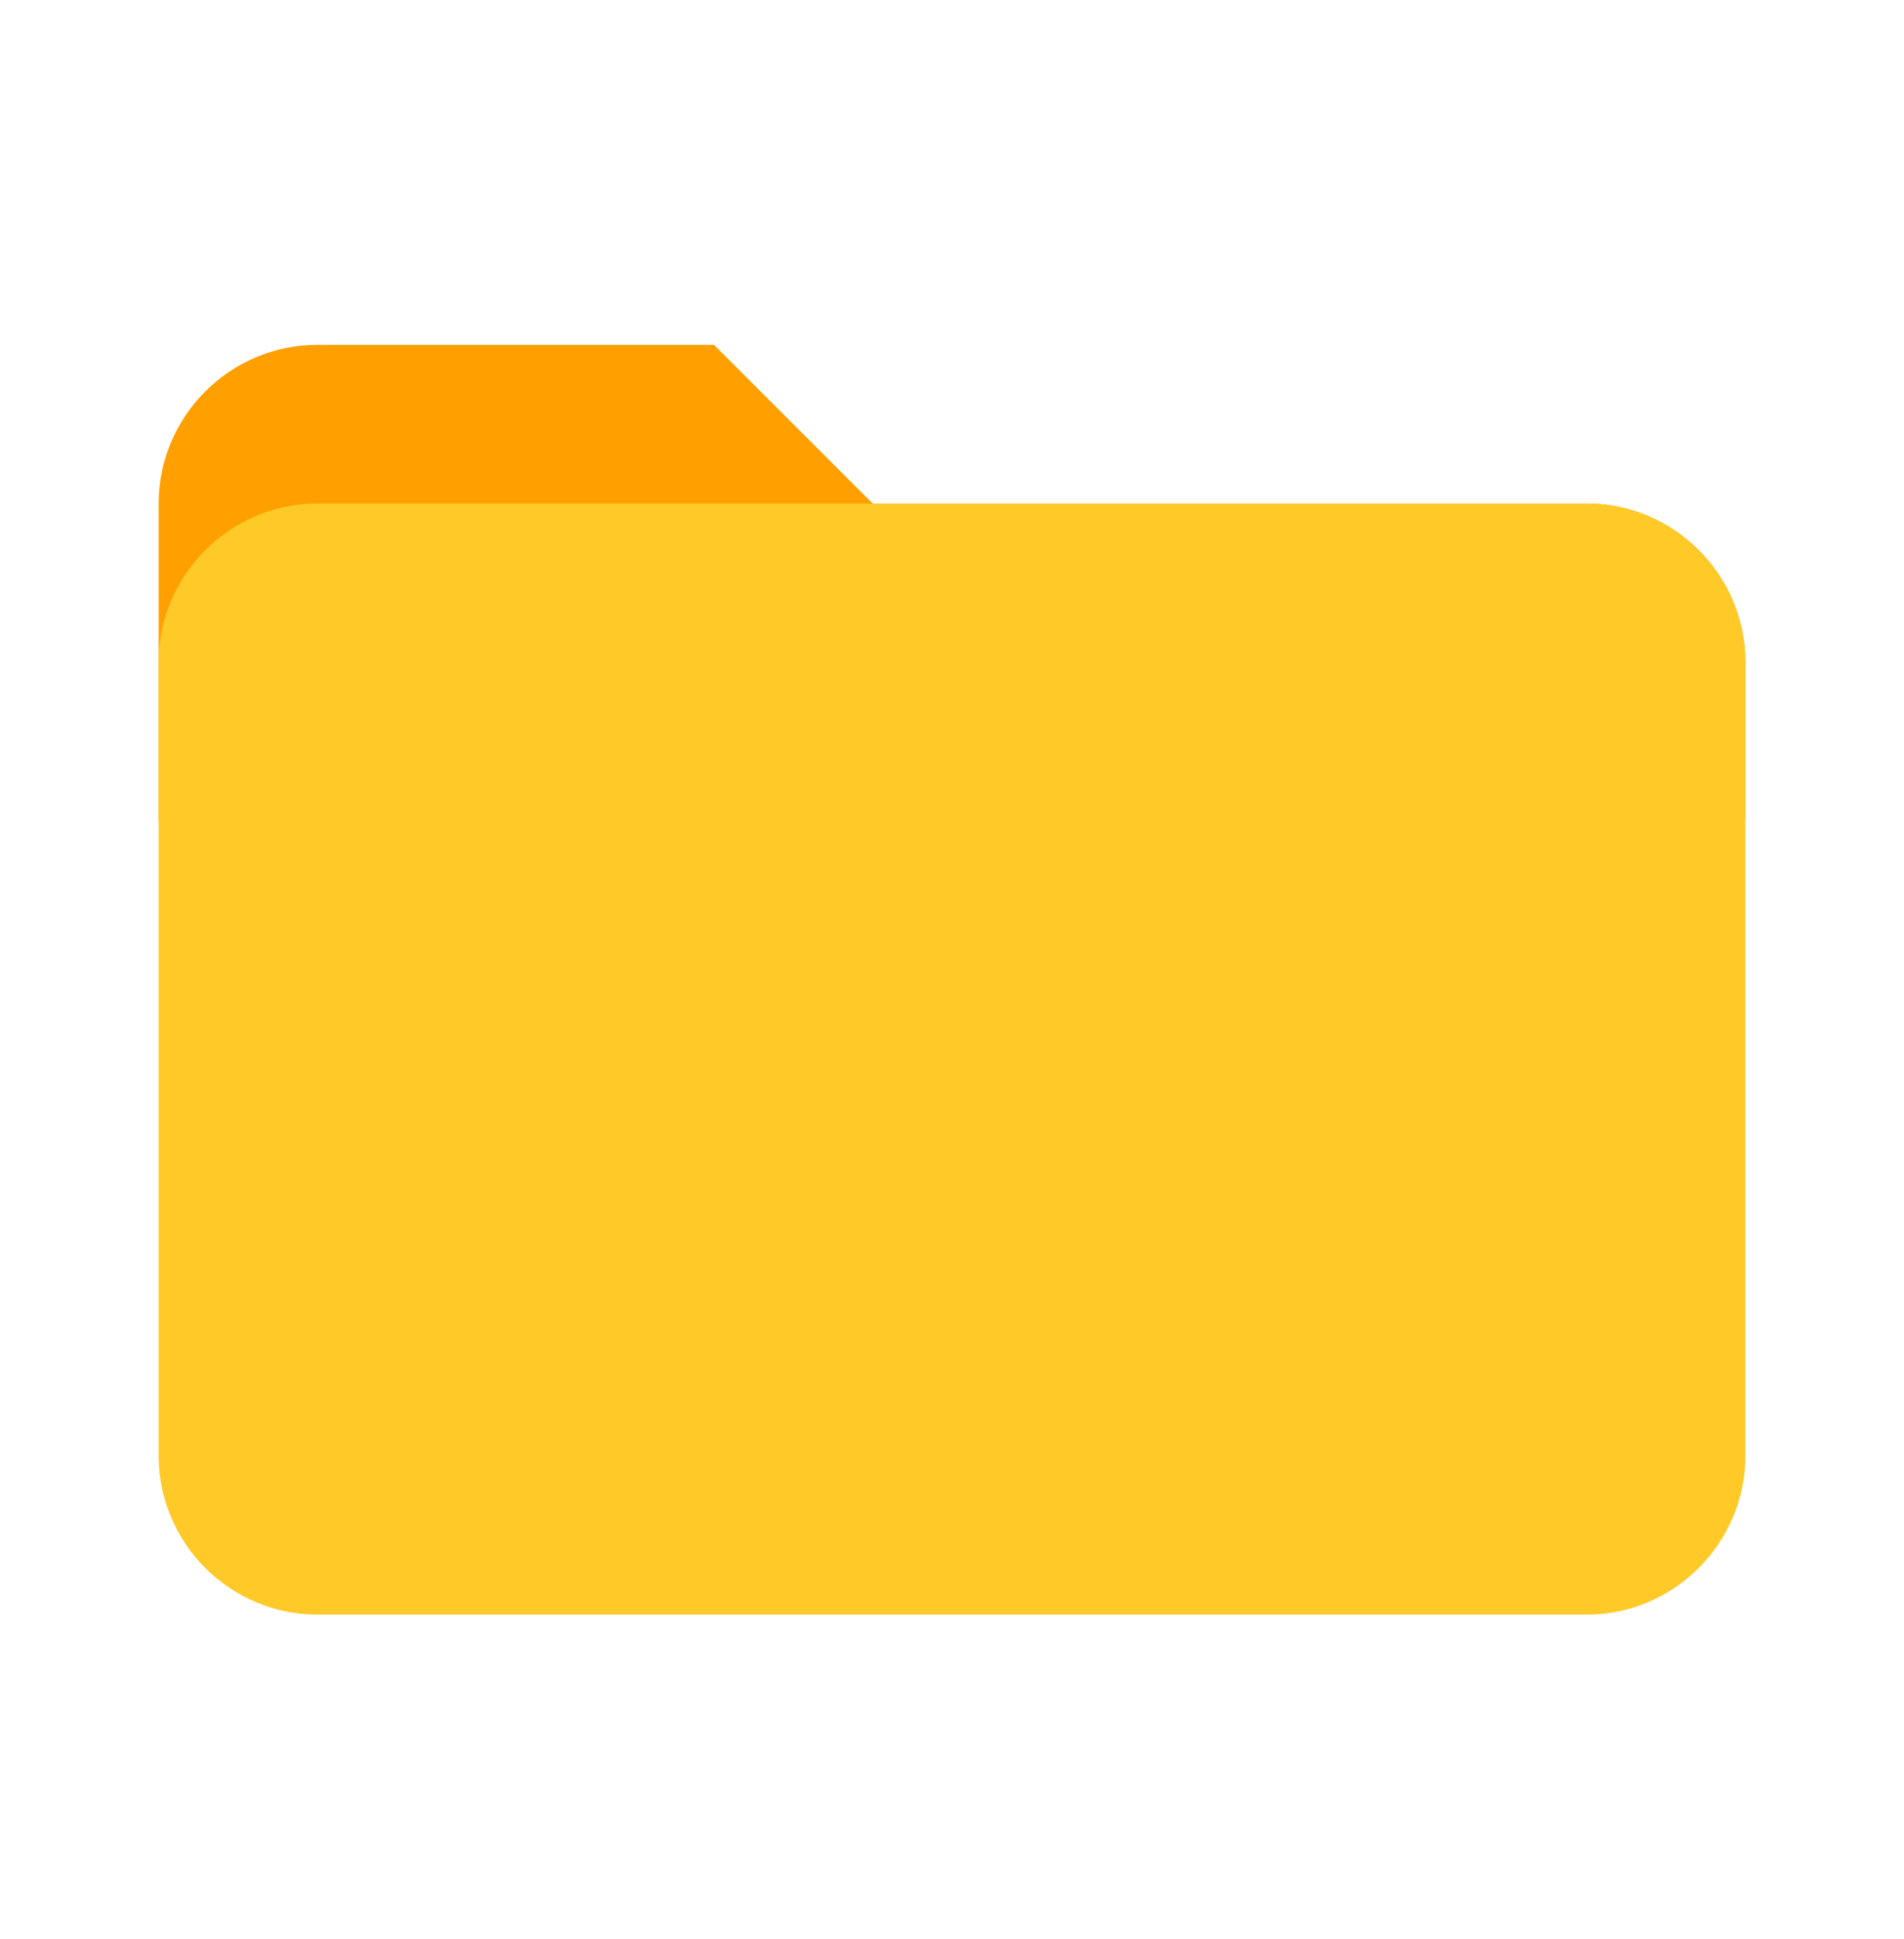 <svg width="55" height="56" viewBox="0 0 55 56" fill="none" xmlns="http://www.w3.org/2000/svg">
<path d="M45.834 14.54H25.209L20.625 9.957H9.167C6.646 9.957 4.583 12.019 4.583 14.54V23.707H50.417V19.123C50.417 16.602 48.354 14.54 45.834 14.54Z" fill="#FFA000"/>
<path d="M45.834 14.54H9.167C6.646 14.54 4.583 16.602 4.583 19.123V42.04C4.583 44.561 6.646 46.623 9.167 46.623H45.834C48.354 46.623 50.417 44.561 50.417 42.04V19.123C50.417 16.602 48.354 14.54 45.834 14.54Z" fill="#FFCA28"/>
</svg>
